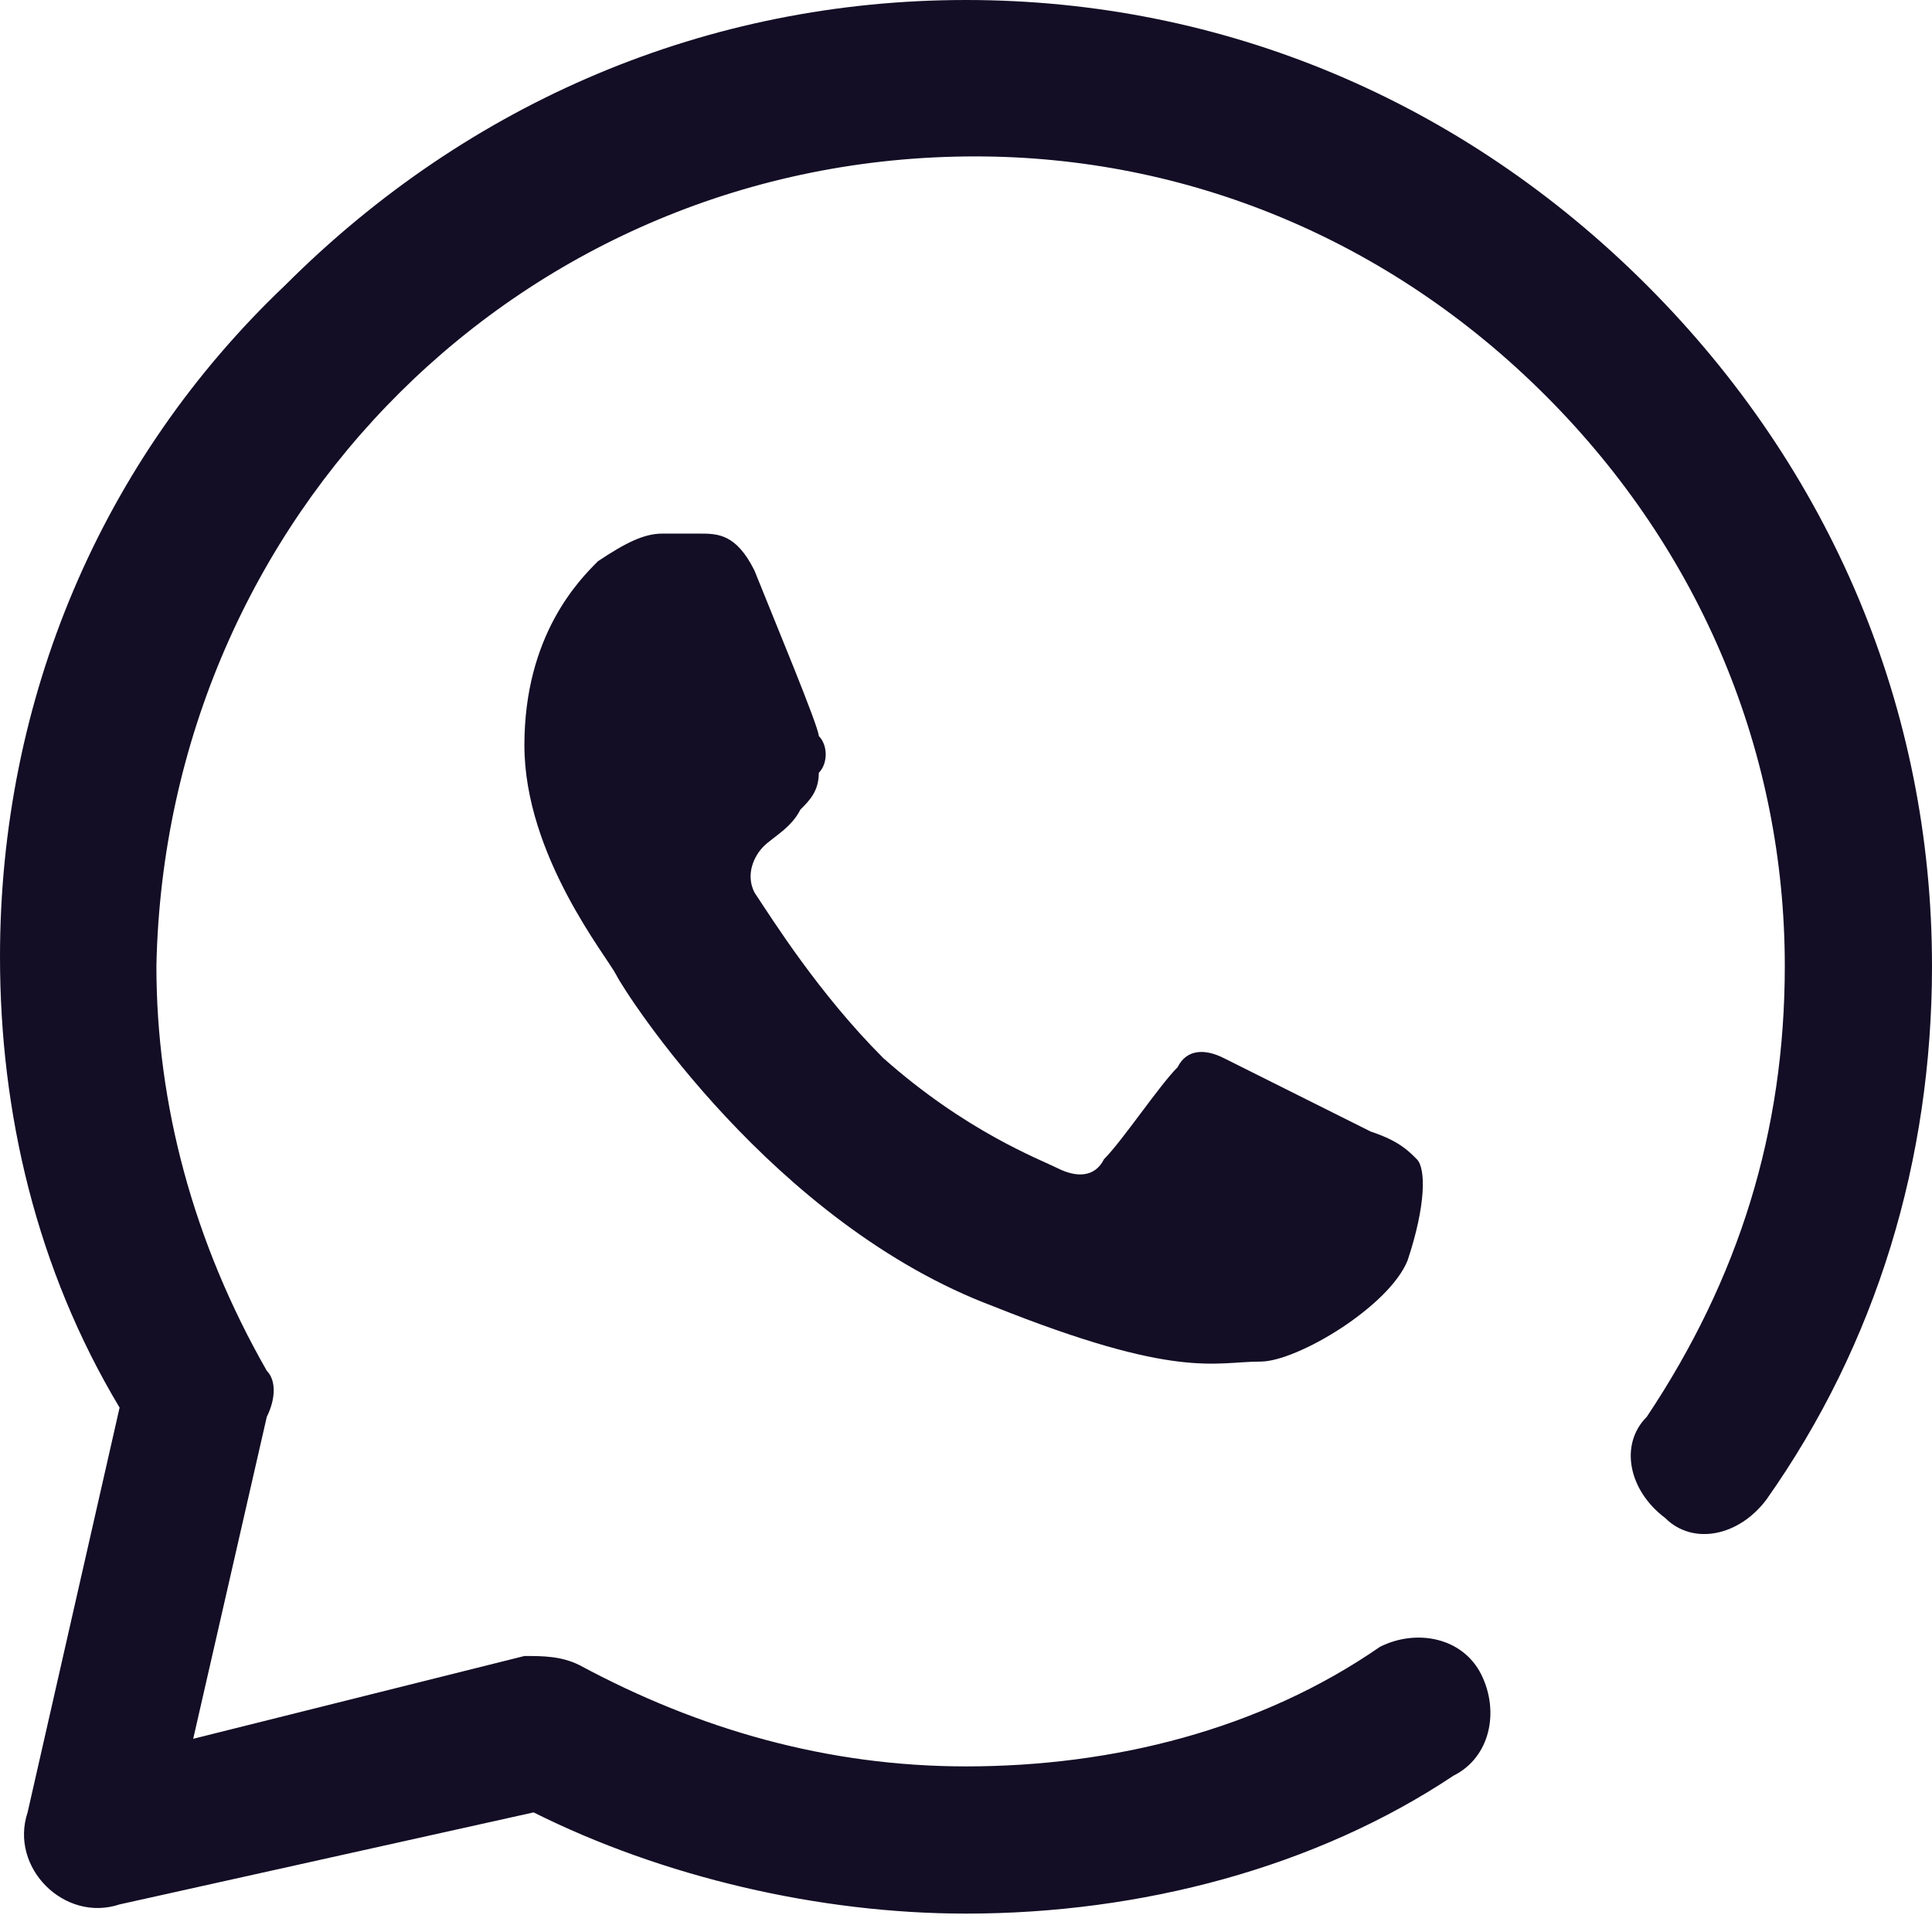 <svg xmlns="http://www.w3.org/2000/svg" width="21" height="21"><path d="M10.5 20.8c-1.6 0-3.3-.4-4.7-1.1l-4.5 1c-.3.1-.6 0-.8-.2-.2-.2-.3-.5-.2-.8l1-4.4C.4 13.8 0 12.1 0 10.4 0 7.6 1.1 5 3.1 3.1c2-2 4.6-3.1 7.4-3.1 2.8 0 5.4 1.1 7.4 3.1S21 7.7 21 10.5c0 2.1-.6 4.1-1.8 5.8-.3.4-.8.5-1.1.2-.4-.3-.5-.8-.2-1.1 1-1.5 1.5-3.1 1.5-4.9 0-2.3-.9-4.5-2.6-6.2-1.7-1.7-3.9-2.6-6.2-2.6-4.9 0-8.8 3.9-8.9 8.8 0 1.5.4 3 1.2 4.4.1.1.1.3 0 .5l-.8 3.5 3.6-.9c.2 0 .4 0 .6.1 1.3.7 2.7 1.1 4.2 1.1 1.6 0 3.2-.4 4.5-1.3.4-.2.9-.1 1.1.3.2.4.1.9-.3 1.1-1.5 1-3.4 1.5-5.3 1.5zM8.2 6.2c-.2-.4-.4-.4-.6-.4h-.4c-.2 0-.4.1-.7.3-.2.2-.8.8-.8 2s.9 2.3 1 2.5c.1.2 1.7 2.7 4.1 3.6 2 .8 2.4.6 2.9.6.4 0 1.4-.6 1.6-1.1.2-.6.2-1 .1-1.1-.1-.1-.2-.2-.5-.3l-1.6-.8c-.2-.1-.4-.1-.5.1-.2.2-.6.8-.8 1-.1.2-.3.2-.5.1s-1-.4-1.9-1.2c-.7-.7-1.2-1.5-1.4-1.8-.1-.2 0-.4.1-.5.1-.1.3-.2.4-.4.1-.1.2-.2.2-.4.1-.1.1-.3 0-.4 0-.1-.5-1.3-.7-1.8" fill="#130d25"/></svg>